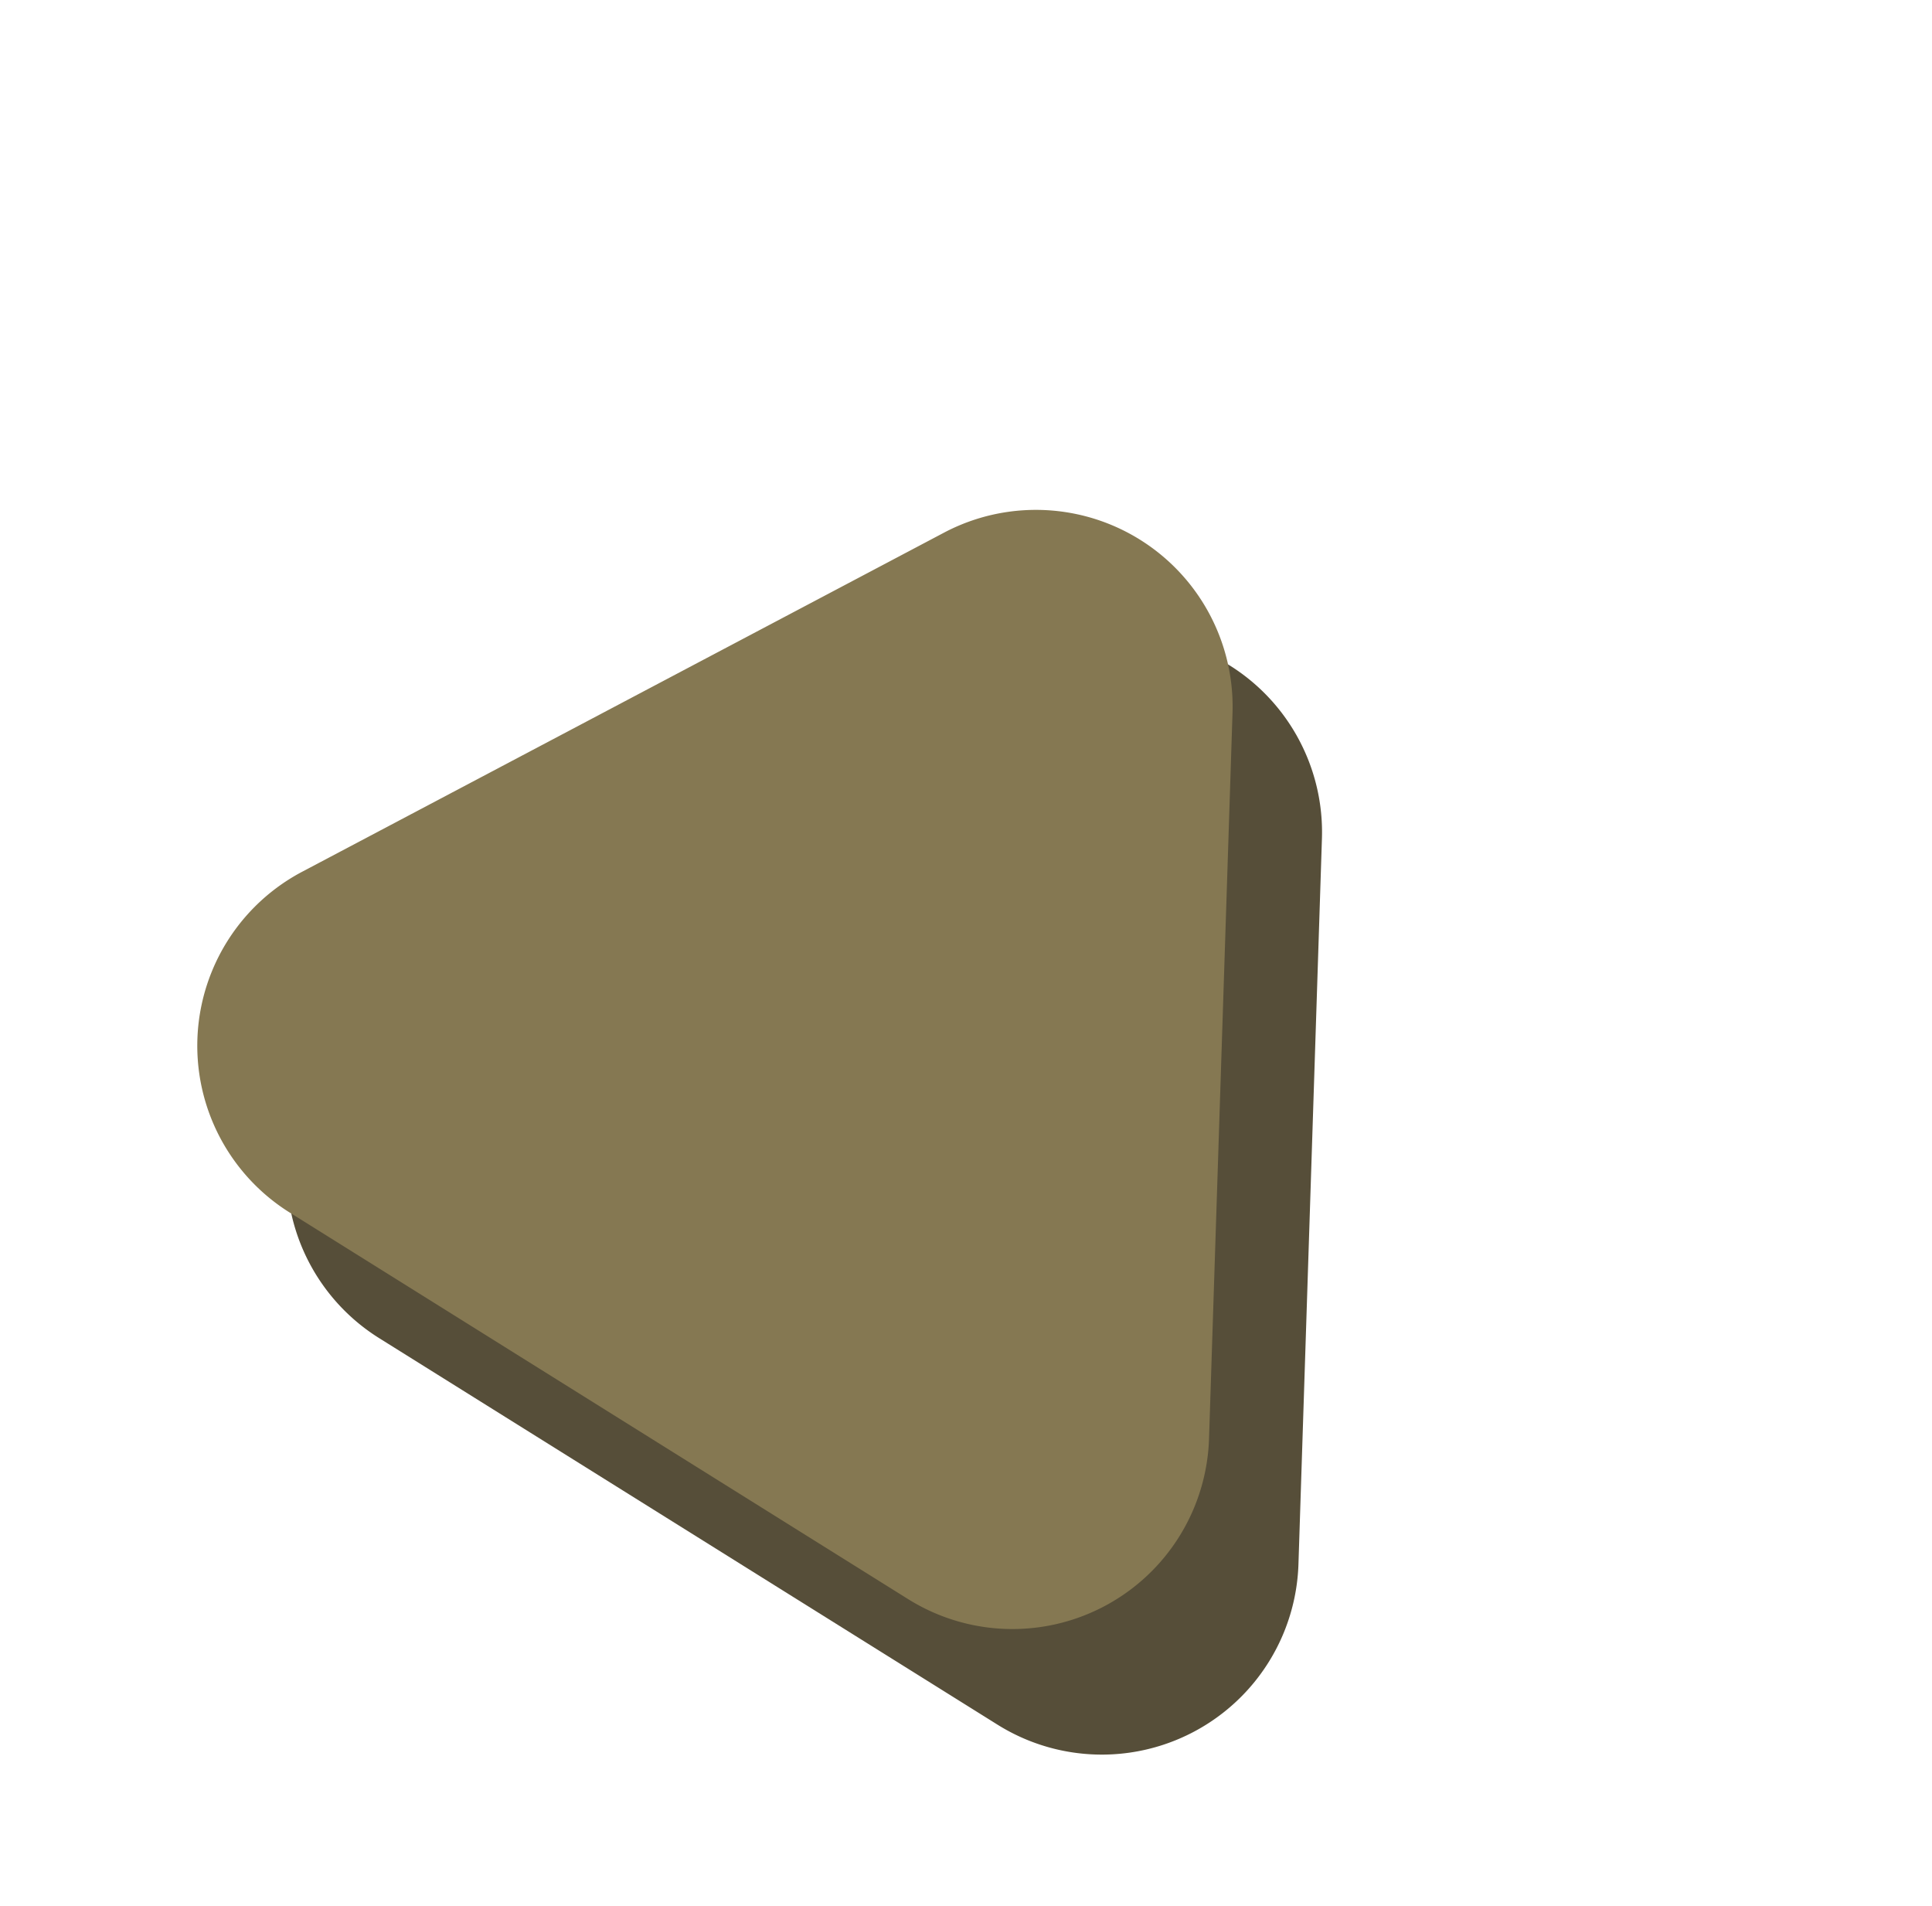 <svg xmlns="http://www.w3.org/2000/svg" width="108.03" height="106.552" viewBox="0 0 108.03 106.552">
  <defs>
    <style>
      .cls-1 {
        fill: #564e39;
      }

      .cls-2 {
        fill: #857852;
      }
    </style>
  </defs>
  <g id="triangle" transform="translate(-90.985 -1020.235)">
    <path id="bottom" class="cls-1" d="M29.988,16.375a11,11,0,0,1,19.023,0L69.4,51.475A11,11,0,0,1,59.889,68H19.111A11,11,0,0,1,9.6,51.475Z" transform="matrix(0.848, 0.53, -0.53, 0.848, 132.02, 1027.255)"/>
    <path id="top" class="cls-2" d="M29.988,16.375a11,11,0,0,1,19.023,0L69.4,51.475A11,11,0,0,1,59.889,68H19.111A11,11,0,0,1,9.6,51.475Z" transform="matrix(0.848, 0.53, -0.53, 0.848, 127.02, 1020.235)"/>
  </g>
</svg>
